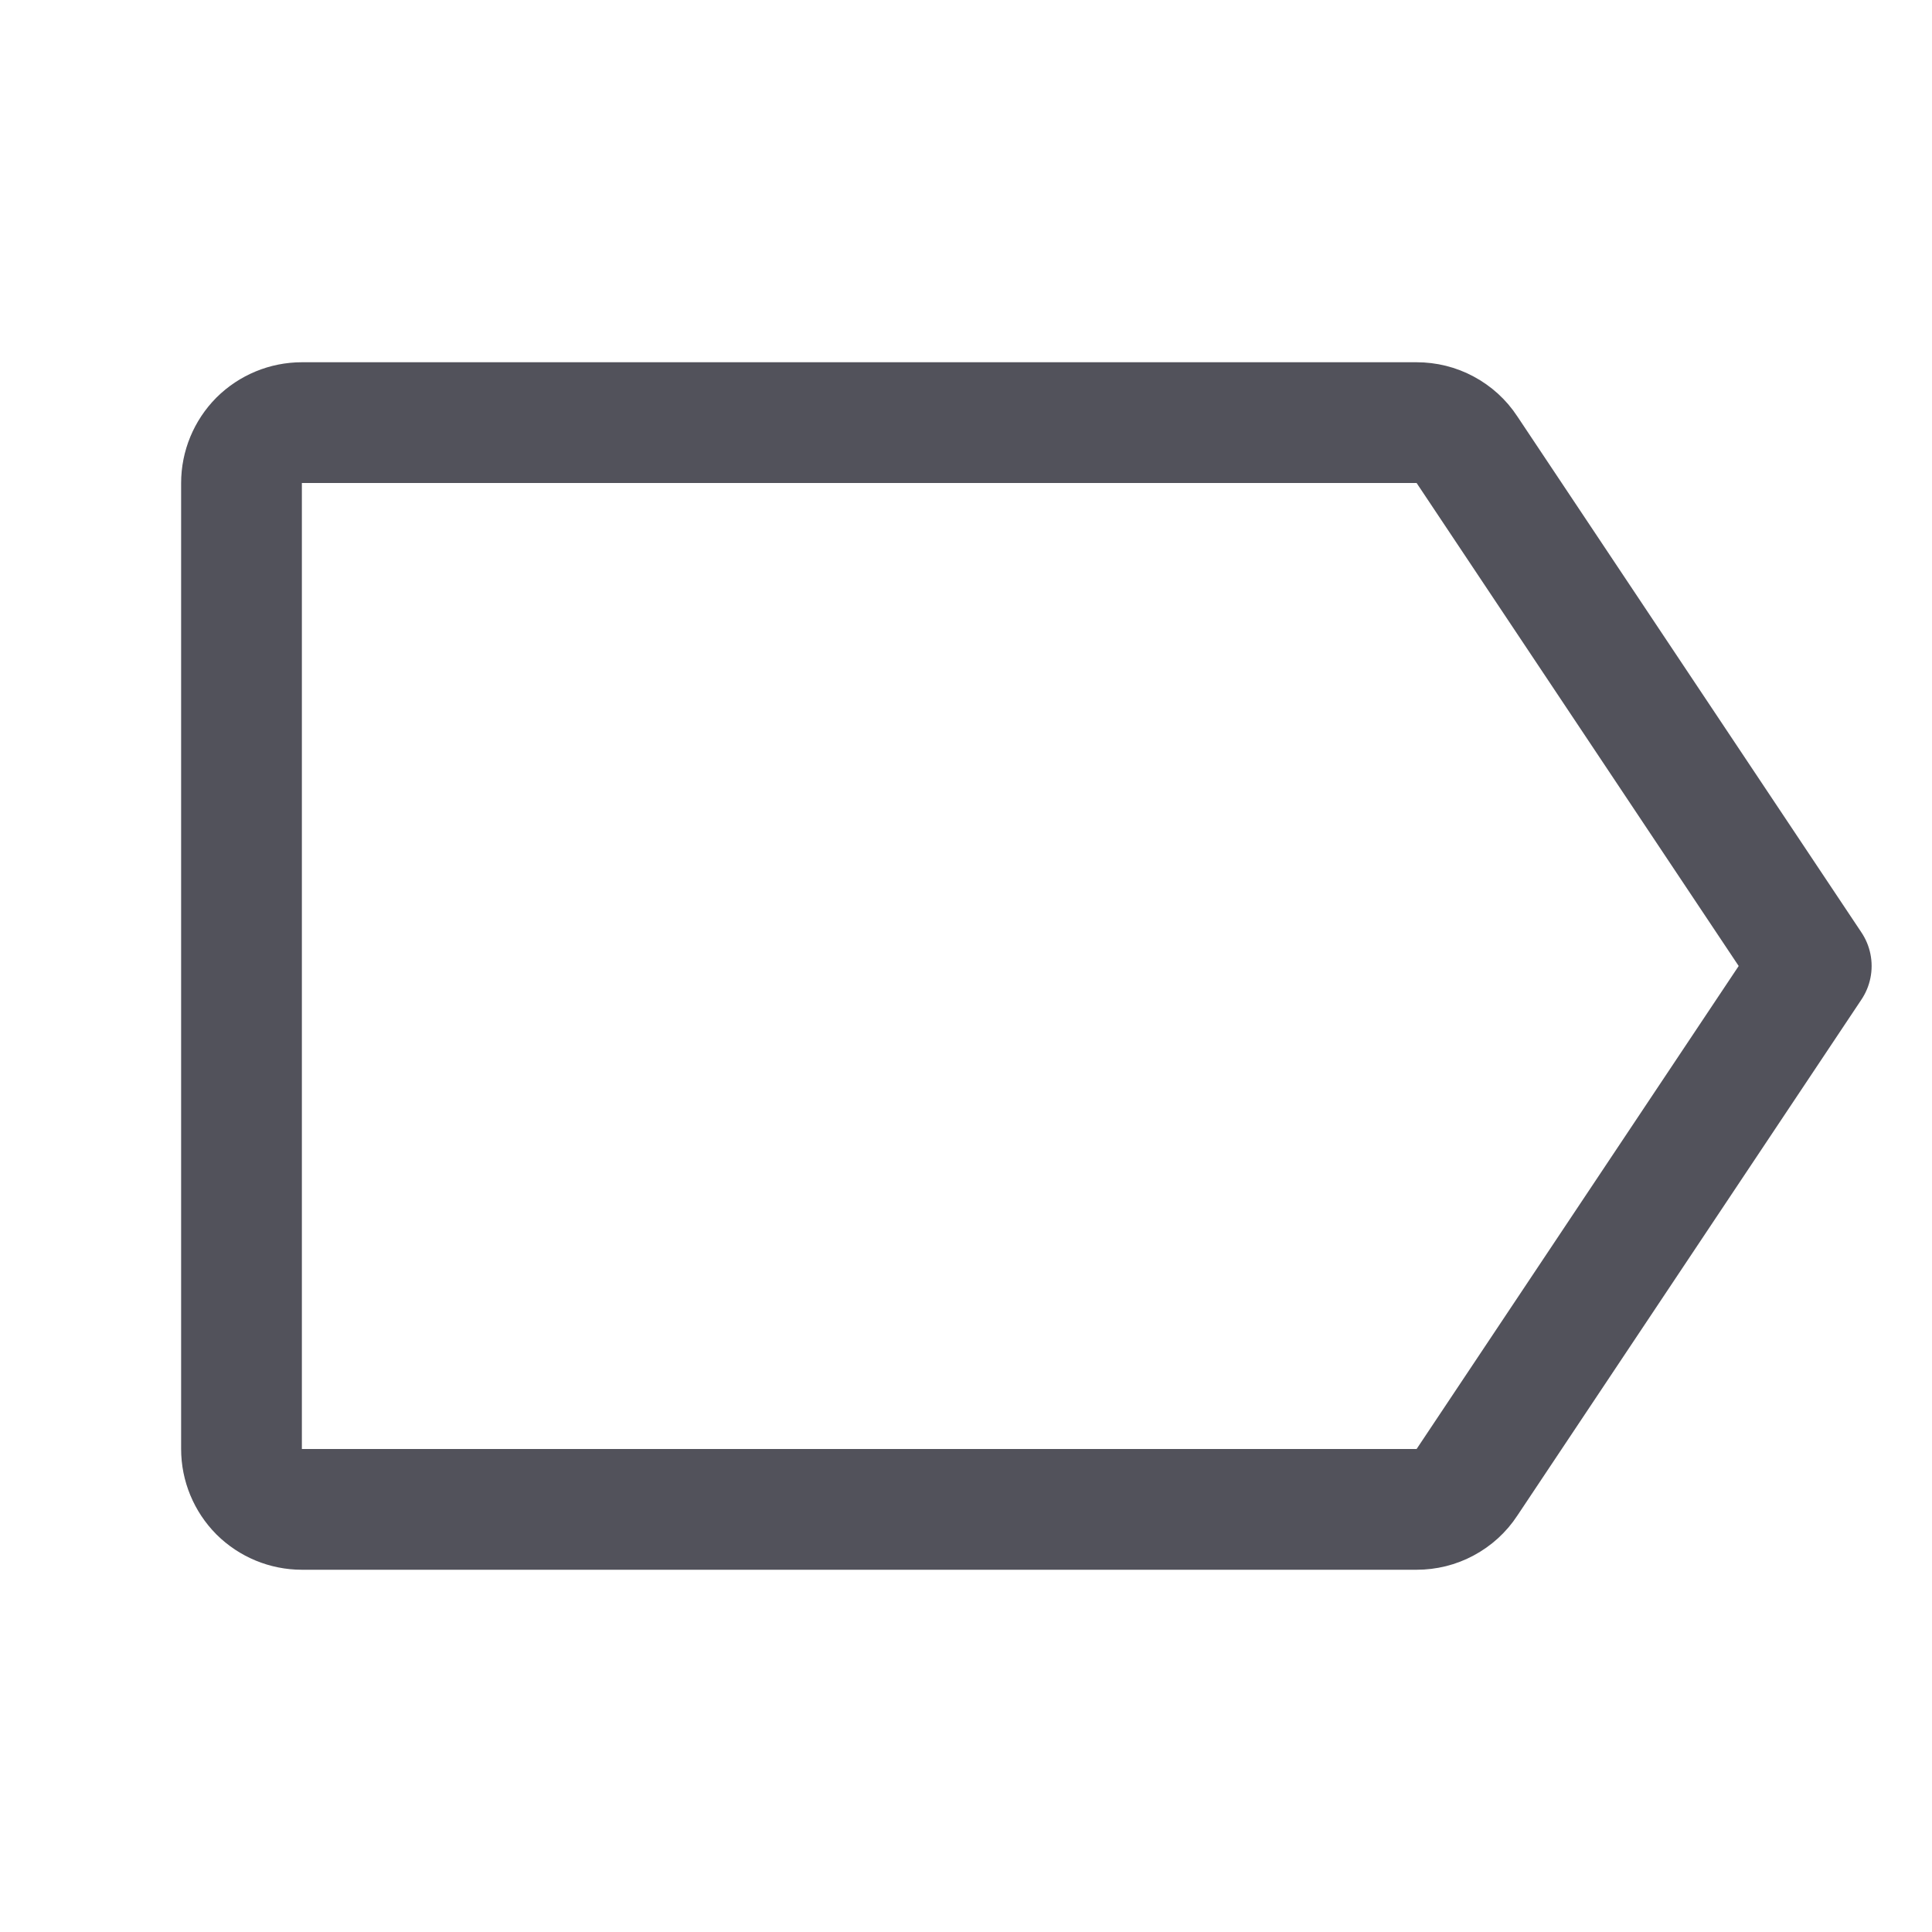 <svg width="16" height="16" viewBox="0 0 16 16" fill="none" xmlns="http://www.w3.org/2000/svg">
<path d="M12.148 12.277L15 8L12.148 3.723C12.103 3.654 12.041 3.598 11.968 3.559C11.896 3.52 11.815 3.5 11.732 3.5H2.5C2.367 3.5 2.24 3.553 2.146 3.646C2.053 3.74 2 3.867 2 4V12C2 12.133 2.053 12.26 2.146 12.354C2.24 12.447 2.367 12.5 2.5 12.5H11.732C11.815 12.5 11.896 12.48 11.968 12.441C12.041 12.402 12.103 12.346 12.148 12.277V12.277Z" stroke="#52525B" stroke-linecap="round" stroke-linejoin="round"/>
</svg>
